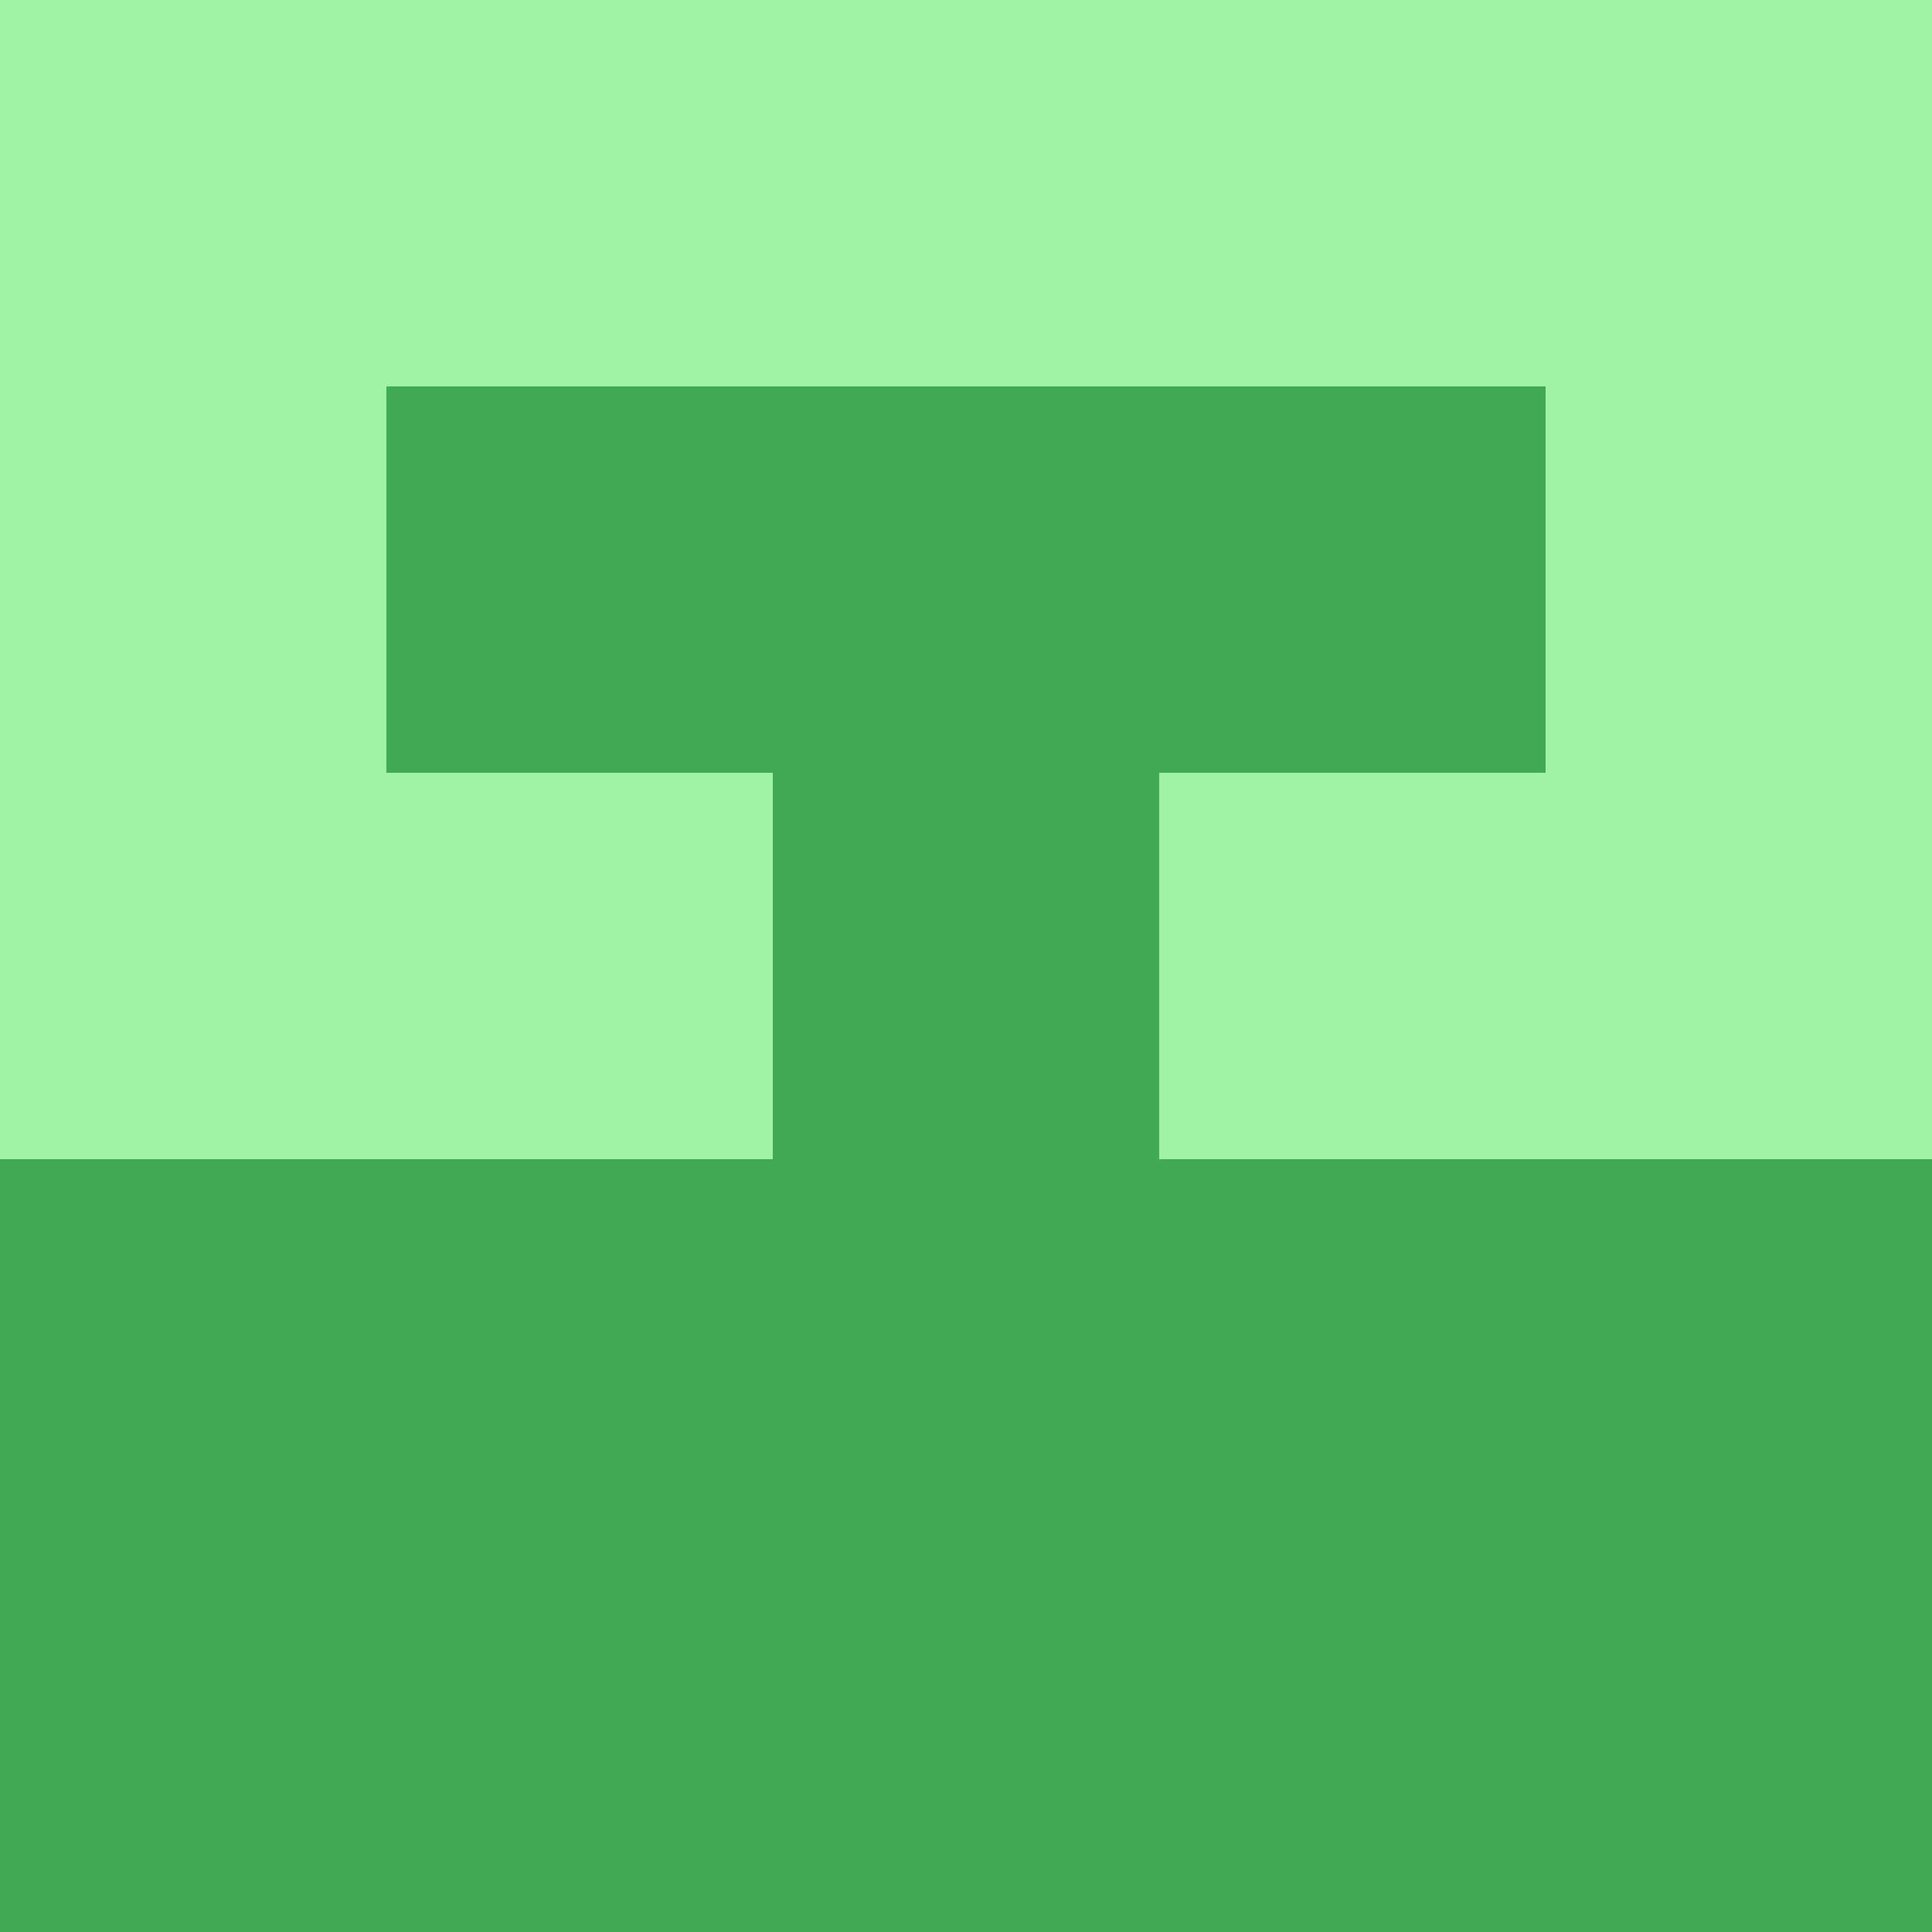 <?xml version="1.0" encoding="utf-8"?>
<!DOCTYPE svg PUBLIC "-//W3C//DTD SVG 20010904//EN"
        "http://www.w3.org/TR/2001/REC-SVG-20010904/DTD/svg10.dtd">
<svg viewBox="0 0 5 5" height="100" width="100" xml:lang="fr"
     xmlns="http://www.w3.org/2000/svg"
     xmlns:xlink="http://www.w3.org/1999/xlink">
            <rect x="0" y="0" height="1" width="1" fill="#A0F3A3"/>
        <rect x="4" y="0" height="1" width="1" fill="#A0F3A3"/>
        <rect x="1" y="0" height="1" width="1" fill="#A0F3A3"/>
        <rect x="3" y="0" height="1" width="1" fill="#A0F3A3"/>
        <rect x="2" y="0" height="1" width="1" fill="#A0F3A3"/>
                <rect x="0" y="1" height="1" width="1" fill="#A0F3A3"/>
        <rect x="4" y="1" height="1" width="1" fill="#A0F3A3"/>
        <rect x="1" y="1" height="1" width="1" fill="#41AA54"/>
        <rect x="3" y="1" height="1" width="1" fill="#41AA54"/>
        <rect x="2" y="1" height="1" width="1" fill="#41AA54"/>
                <rect x="0" y="2" height="1" width="1" fill="#A0F3A3"/>
        <rect x="4" y="2" height="1" width="1" fill="#A0F3A3"/>
        <rect x="1" y="2" height="1" width="1" fill="#A0F3A3"/>
        <rect x="3" y="2" height="1" width="1" fill="#A0F3A3"/>
        <rect x="2" y="2" height="1" width="1" fill="#41AA54"/>
                <rect x="0" y="3" height="1" width="1" fill="#41AA54"/>
        <rect x="4" y="3" height="1" width="1" fill="#41AA54"/>
        <rect x="1" y="3" height="1" width="1" fill="#41AA54"/>
        <rect x="3" y="3" height="1" width="1" fill="#41AA54"/>
        <rect x="2" y="3" height="1" width="1" fill="#41AA54"/>
                <rect x="0" y="4" height="1" width="1" fill="#41AA54"/>
        <rect x="4" y="4" height="1" width="1" fill="#41AA54"/>
        <rect x="1" y="4" height="1" width="1" fill="#41AA54"/>
        <rect x="3" y="4" height="1" width="1" fill="#41AA54"/>
        <rect x="2" y="4" height="1" width="1" fill="#41AA54"/>
        </svg>